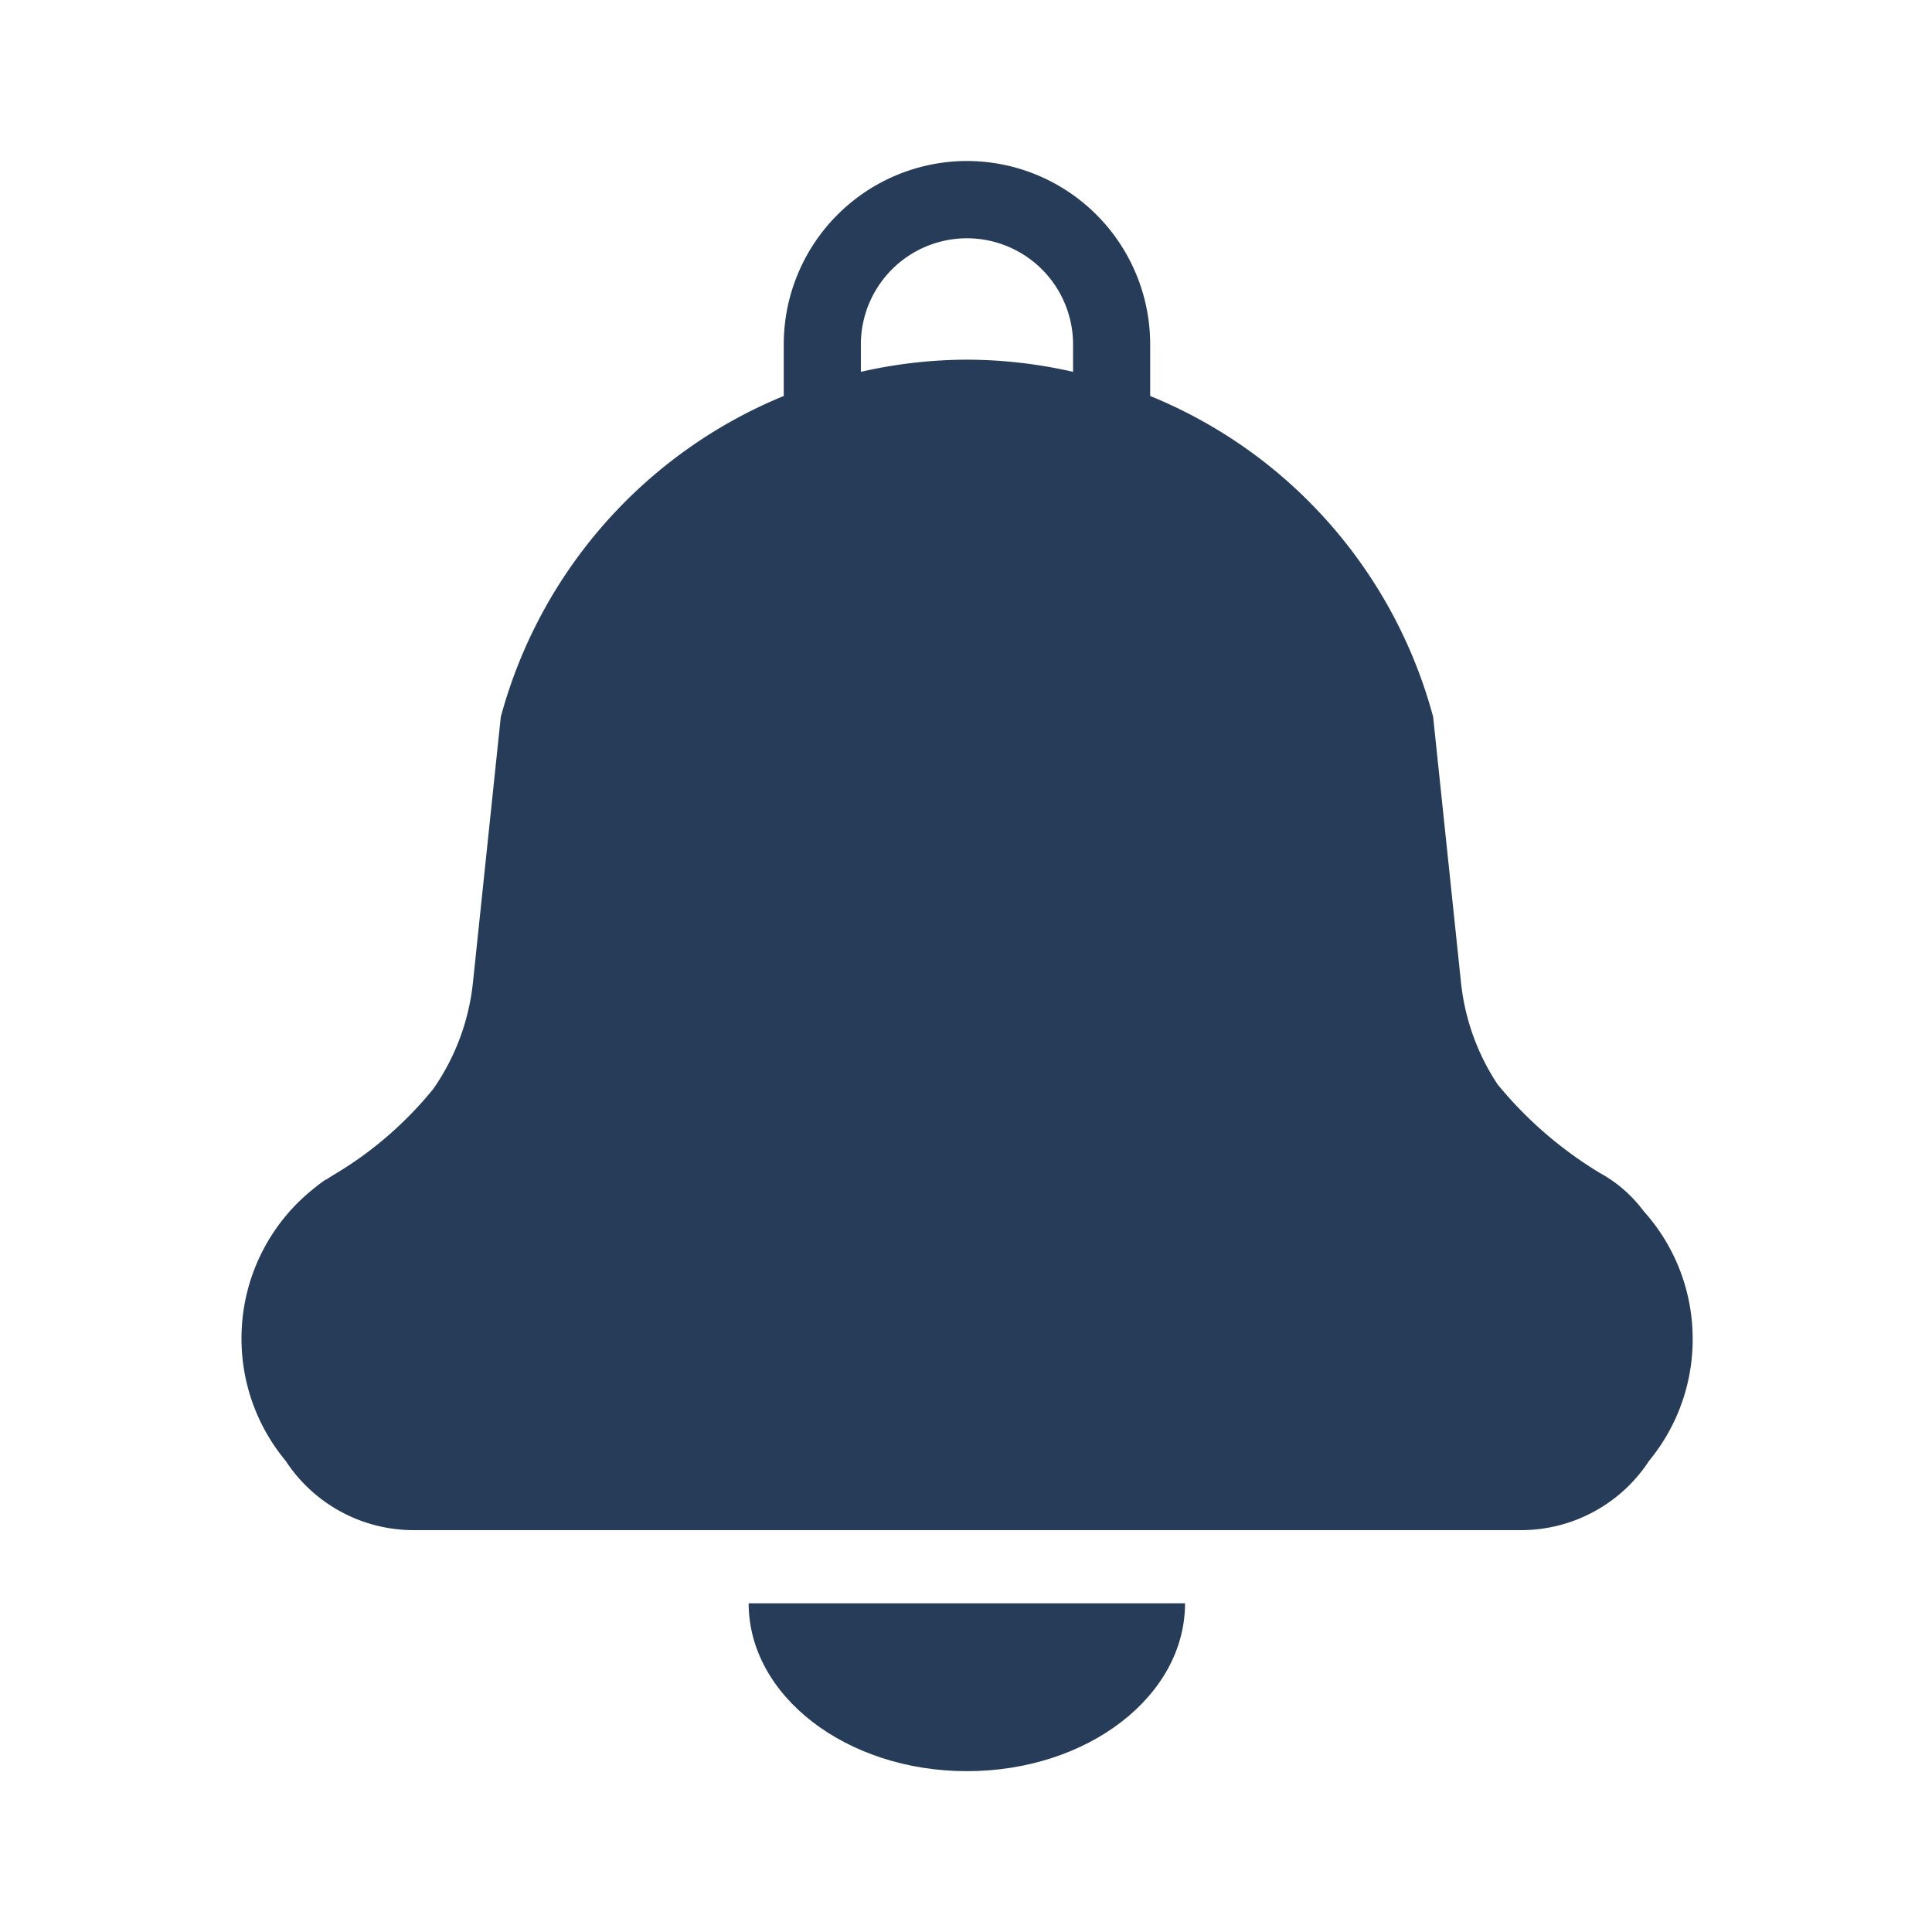 <svg xmlns="http://www.w3.org/2000/svg" width="24" height="24" viewBox="0 0 24 24">
    <defs>
        <style>
            .prefix__cls-2{fill:#263c58}
        </style>
    </defs>
    <g id="prefix__ic-notification" transform="translate(2 -10.675)">
        <path id="prefix__Rectangle_1995" d="M0 0H24V24H0z" data-name="Rectangle 1995" transform="translate(-2 10.675)" style="fill:none"/>
        <path id="prefix__Path_3" d="M-435.349 1035.182c1.5 0 2.71-.933 2.71-2.085h-5.421c.001 1.151 1.214 2.085 2.711 2.085z" class="prefix__cls-2" data-name="Path 3" transform="translate(445.36 -1002.505)"/>
        <path id="prefix__Path_4" d="M-745.418 123.143a2.369 2.369 0 0 0-.611-1.589 1.683 1.683 0 0 0-.542-.472 4.953 4.953 0 0 1-1.27-1.1 2.827 2.827 0 0 1-.455-1.266l-.346-3.3a5.985 5.985 0 0 0-2.142-3.2 6 6 0 0 0-1.373-.786v-.643a2.279 2.279 0 0 0-2.276-2.276 2.279 2.279 0 0 0-2.276 2.276v.643a6 6 0 0 0-3.515 3.987l-.346 3.3a2.824 2.824 0 0 1-.492 1.32 4.626 4.626 0 0 1-1.207 1.05c-.044.025-.084.052-.124.078h-.007c-.052.035-.1.072-.145.109a2.375 2.375 0 0 0-.9 1.864 2.37 2.37 0 0 0 .548 1.519 1.9 1.9 0 0 0 1.6.862h13.738a1.9 1.9 0 0 0 1.6-.862 2.37 2.37 0 0 0 .541-1.514zm-10.333-12.354a1.319 1.319 0 0 1 1.318-1.318 1.319 1.319 0 0 1 1.318 1.318v.341a5.985 5.985 0 0 0-1.318-.151 5.988 5.988 0 0 0-1.318.151z" class="prefix__cls-2" data-name="Path 4" transform="translate(764.445 -95.836)"/>
    </g>
</svg>
